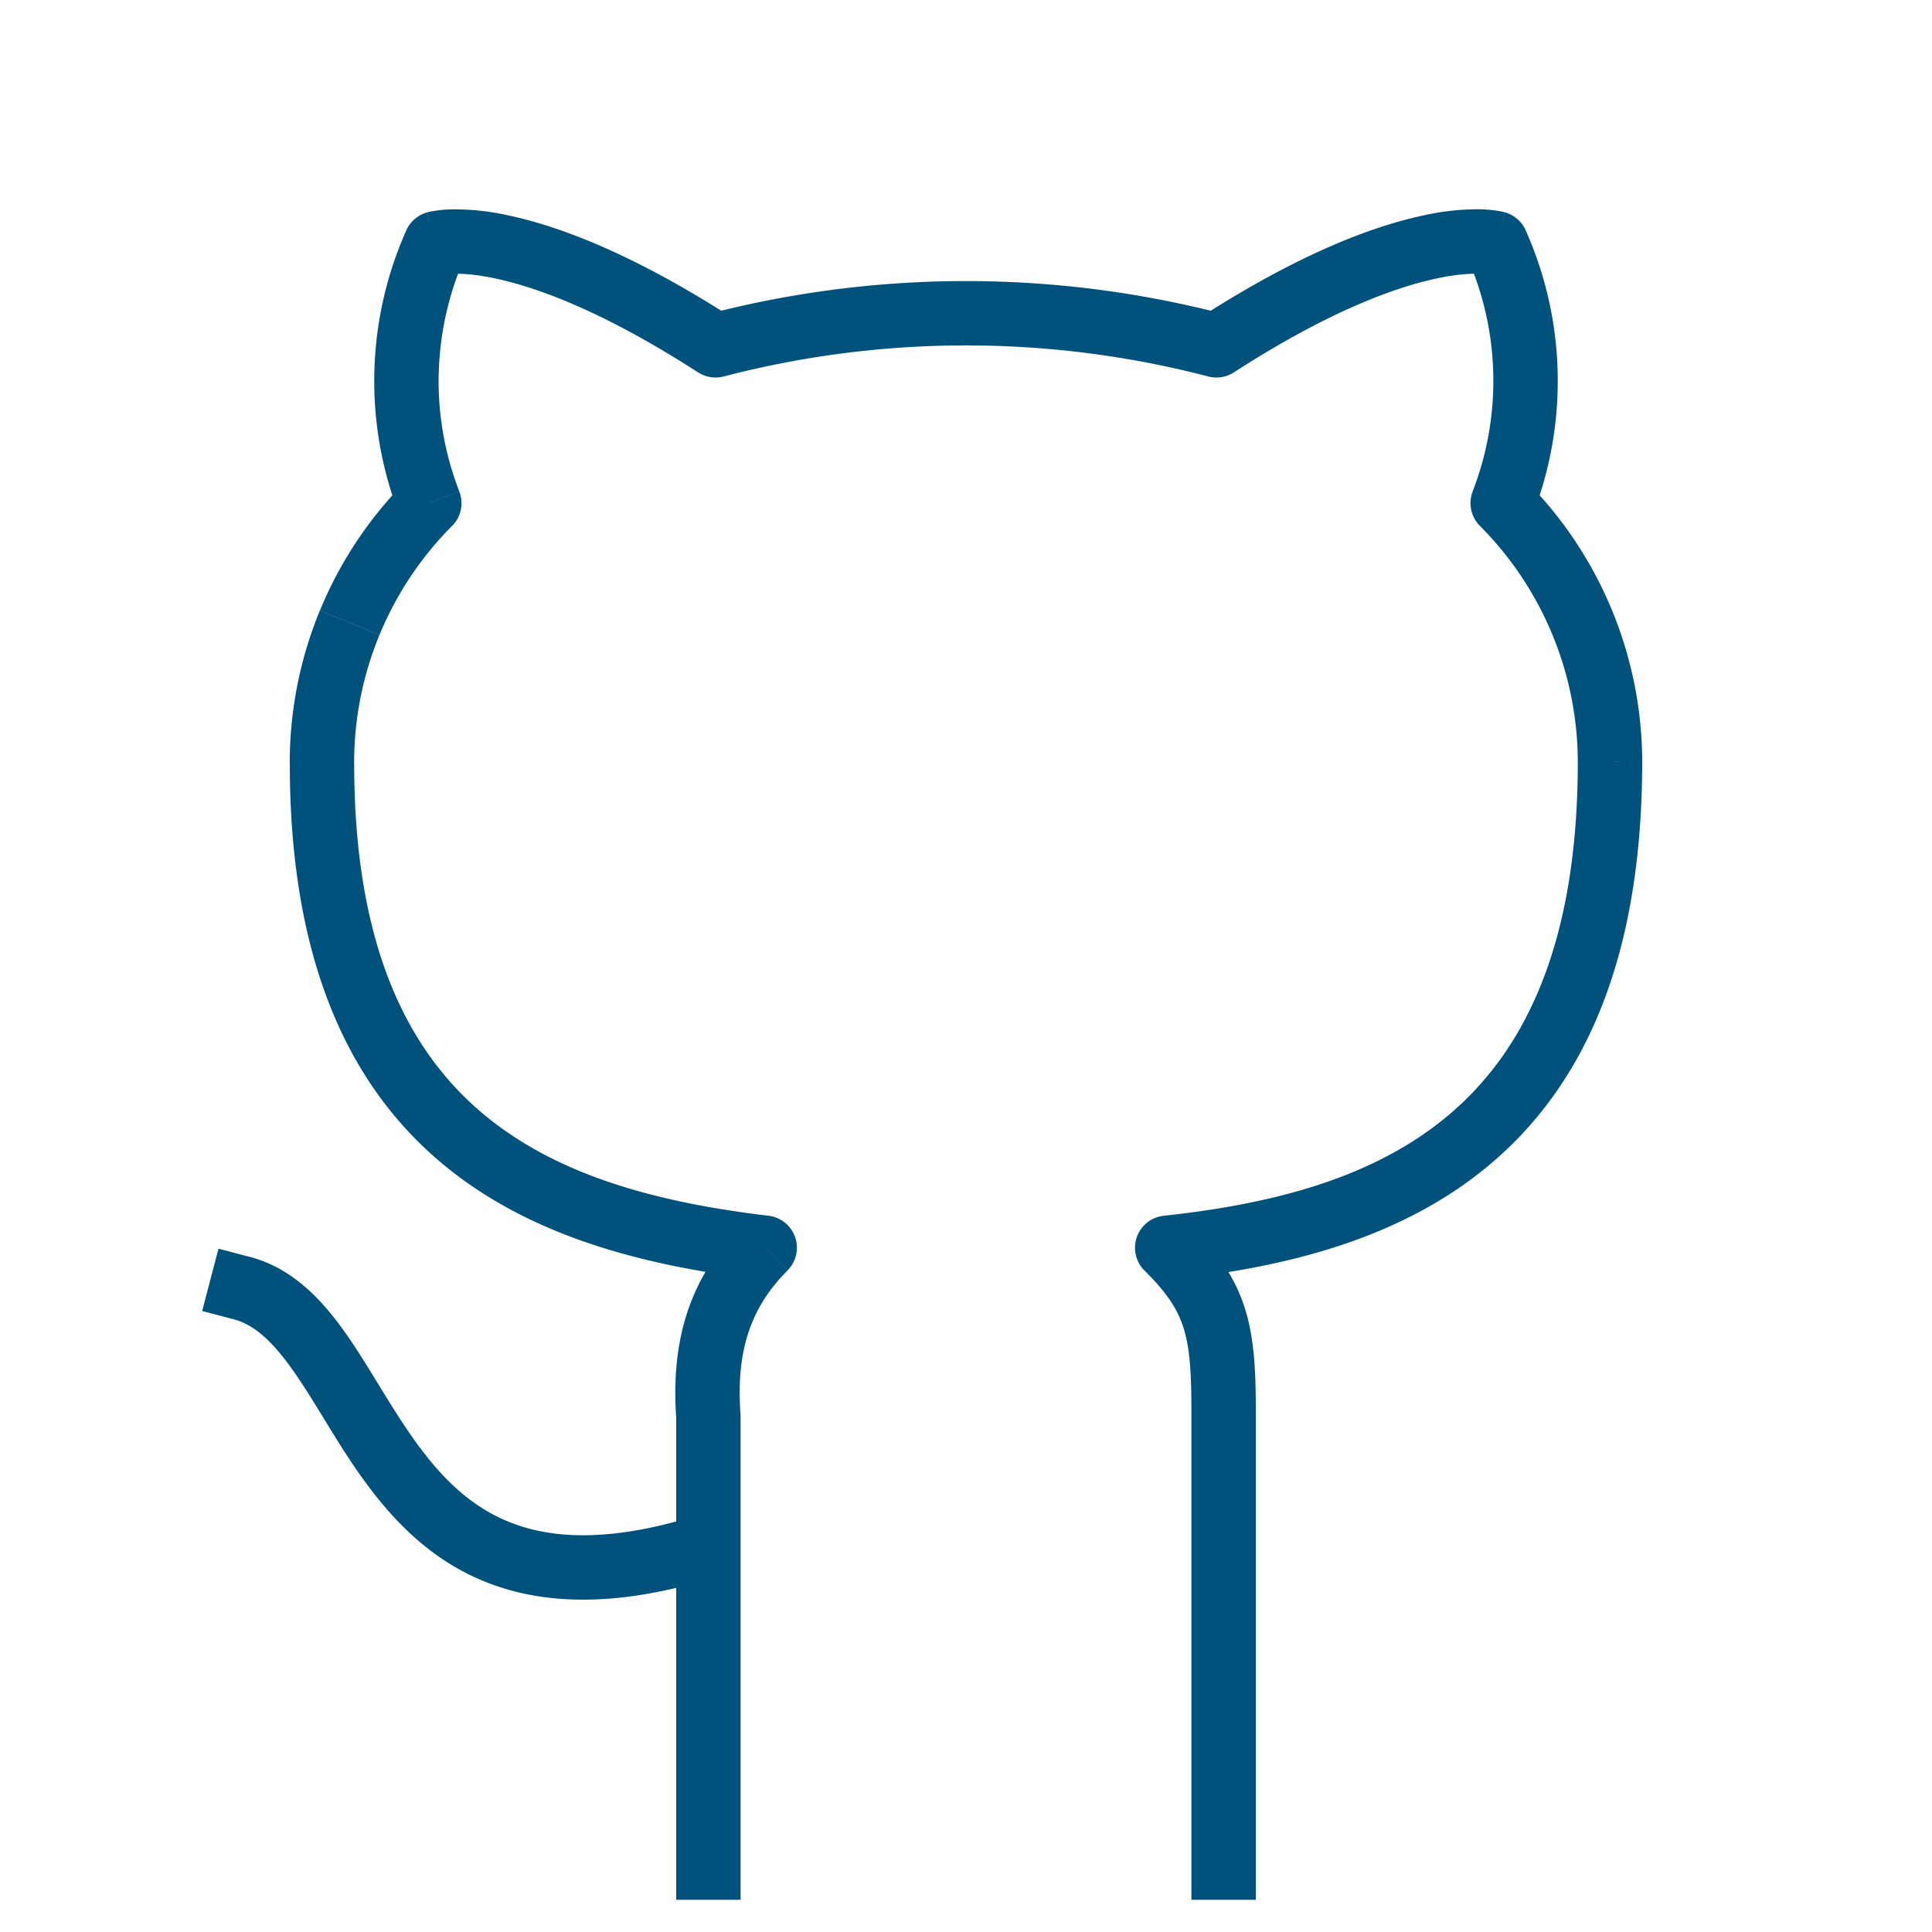 <svg width="30" height="30" fill="none" xmlns="http://www.w3.org/2000/svg"><path d="M11.15 24.477a.5.5 0 10-.3-.954l.3.954zm-7.273-4.96l-.484-.128-.254.968.484.127.254-.968zM18.5 29v.5h1V29h-1zm-.375-9.625l-.053-.497a.5.5 0 00-.3.852l.353-.355zM25 11.825h.5v-.002l-.5.002zm-1.666-4.012l-.466-.182a.5.5 0 00.112.535l.354-.354zm-.1-4.034l.456-.204a.5.5 0 00-.319-.277l-.137.48zm-4.345 1.583l-.126.484a.5.5 0 00.397-.064l-.271-.42zm-7.778 0l-.271.42a.5.5 0 00.397.064l-.126-.484zM6.766 3.78l-.137-.481a.5.5 0 00-.32.277l.457.204zm-.1 4.034l.354.353a.5.5 0 00.112-.535l-.466.181zM5 11.857h.5v-.002l-.5.002zm6.875 7.517l.353.354a.5.5 0 00-.294-.85l-.059.496zM11 22h.5l-.001-.037L11 22zm-.5 7v.5h1V29h-1zm.35-5.477c-1.273.401-2.15.378-2.785.168-.634-.209-1.096-.626-1.499-1.152-.203-.264-.385-.549-.568-.844-.178-.288-.362-.598-.55-.876-.372-.548-.847-1.113-1.571-1.303l-.254.968c.347.09.645.378.996.896.173.255.338.532.528.84.186.302.39.622.626.928.472.615 1.085 1.198 1.979 1.493.891.294 1.992.279 3.398-.164l-.3-.954zm8.65-1.648c0-.63-.03-1.14-.182-1.598-.159-.476-.434-.853-.84-1.257l-.705.71c.342.34.504.587.596.863.098.293.131.662.131 1.282h1zm-1.322-2.003c1.776-.19 3.62-.632 5.02-1.844 1.422-1.23 2.302-3.18 2.302-6.203h-1c0 2.82-.813 4.457-1.956 5.447-1.166 1.01-2.759 1.422-4.472 1.606l.106.994zm7.322-8.049a6.209 6.209 0 00-1.812-4.364l-.708.707a5.209 5.209 0 011.52 3.66l1-.003zm-1.7-3.83a5.74 5.74 0 00.387-2.22l-1 .025a4.739 4.739 0 01-.32 1.833l.933.363zm.387-2.22a5.74 5.74 0 00-.497-2.198l-.913.408c.256.572.395 1.189.41 1.815l1-.025zm-.953-1.994l.136-.481-.003-.001-.004-.001a.544.544 0 00-.038-.01 2.025 2.025 0 00-.33-.036 3.848 3.848 0 00-.901.097c-.78.167-1.922.591-3.477 1.595l.543.84c1.477-.954 2.508-1.321 3.143-1.457.317-.068.536-.078.665-.074.064.001.107.006.128.01l.015.002h-.003l-.005-.002H23.1l-.002-.001c-.001 0-.002 0 .136-.481zm-4.22 1.1a15.918 15.918 0 00-8.029 0l.252.967a14.917 14.917 0 017.526 0l.252-.967zm-7.631.063C9.826 3.938 8.684 3.514 7.905 3.347a3.847 3.847 0 00-.9-.096 2.023 2.023 0 00-.358.042.773.773 0 00-.01.003h-.005l-.002.001H6.63s-.001.001.136.482l.137.48-.001.001H6.9l-.003.001a.281.281 0 01.008 0c.02-.004.063-.009.127-.01.128-.004.347.006.665.074.635.136 1.665.503 3.143 1.458l.543-.84zM6.31 3.575a5.74 5.74 0 00-.497 2.198l1 .025a4.74 4.74 0 01.41-1.815l-.913-.408zm-.497 2.198a5.74 5.74 0 00.387 2.22l.932-.362a4.74 4.74 0 01-.32-1.833l-1-.025zm.5 1.686a6.208 6.208 0 00-1.345 2.02l.925.38A5.207 5.207 0 017.02 8.166l-.708-.707zM4.967 9.48a6.207 6.207 0 00-.468 2.38l1-.003a5.207 5.207 0 01.393-1.997l-.925-.38zM4.5 11.858c0 3.002.881 4.934 2.303 6.156 1.399 1.202 3.242 1.646 5.013 1.858l.118-.994c-1.717-.205-3.312-.62-4.479-1.622-1.143-.983-1.955-2.601-1.955-5.399h-1zm7.022 7.163c-.869.866-1.103 1.892-1.02 3.016l.997-.074c-.068-.919.12-1.627.729-2.234l-.706-.708zM10.5 22v7h1v-7h-1zm9 7v-3h-1v3h1zm0-3v-4.125h-1V26h1z" fill="#00527D"/></svg>
